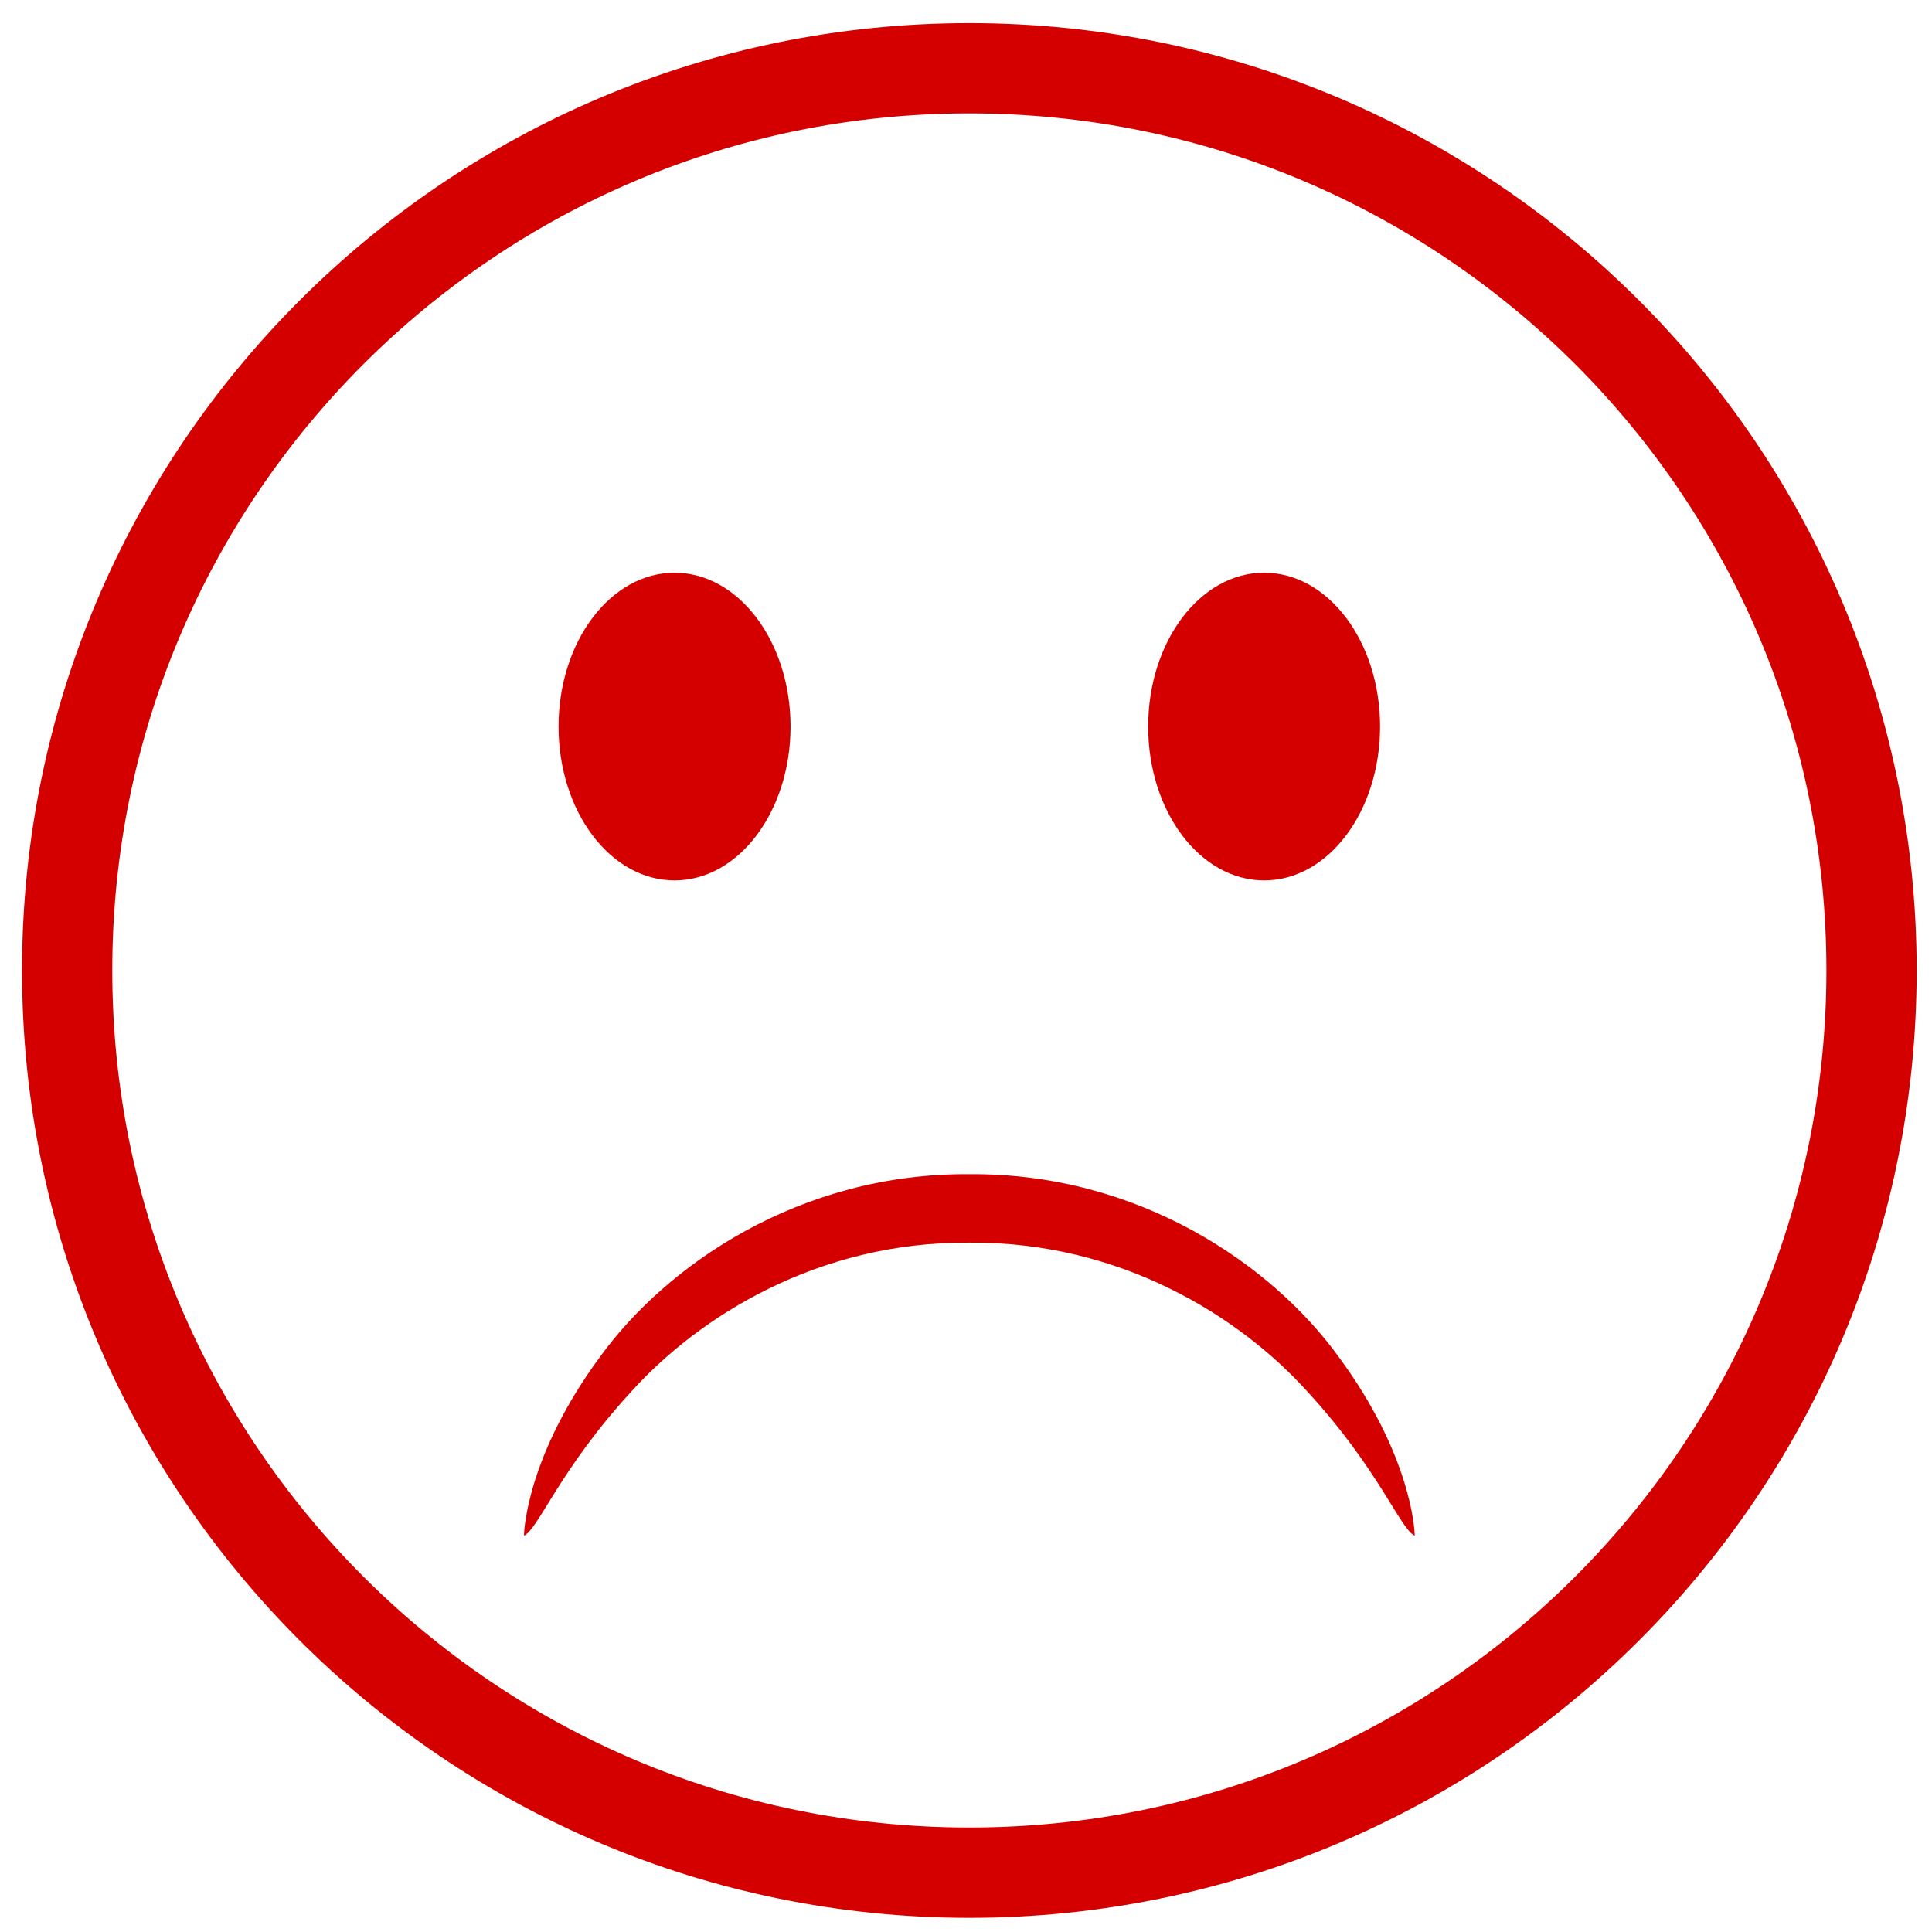 <?xml version="1.0" encoding="UTF-8" standalone="no"?>
<svg
   xmlns:dc="http://purl.org/dc/elements/1.1/"
   xmlns:cc="http://creativecommons.org/ns#"
   xmlns:rdf="http://www.w3.org/1999/02/22-rdf-syntax-ns#"
   xmlns:svg="http://www.w3.org/2000/svg"
   xmlns="http://www.w3.org/2000/svg"
   width="102"
   height="102"
   viewBox="0 0 102 102"
   version="1.1"
   id="svg853">
  <defs
     id="defs847" />
  <g
     style="fill:#d40000"
     id="layer1"
     transform="translate(-1216.904,-363.27)">
    <g
       style="fill:#d40000"
       id="g2422"
       transform="matrix(0.77,0,0,0.77,632.428,-328.801)">
      <path
         style="fill:#d40000;fill-opacity:1;fill-rule:nonzero;stroke:none;stroke-width:1.333"
         d="m 783.966,923.775 c -10.635,10.646 -17.208,25.318 -17.208,41.557 0,16.239 6.573,30.911 17.208,41.552 10.646,10.646 25.318,17.214 41.557,17.214 16.24,0 30.906,-6.568 41.552,-17.214 10.641,-10.641 17.213,-25.313 17.213,-41.552 0,-16.24 -6.573,-30.912 -17.213,-41.557 -10.646,-10.636 -25.313,-17.203 -41.552,-17.208 -16.24,0 -30.911,6.573 -41.557,17.208 m -23.396,41.557 c 0,-35.87 29.083,-64.953 64.953,-64.953 35.875,0 64.953,29.083 64.953,64.953 0,35.875 -29.078,64.953 -64.953,64.958 -35.87,-0.01 -64.953,-29.083 -64.953,-64.958"
         id="path278" />
      <path
         style="fill:#d40000;fill-opacity:1;fill-rule:nonzero;stroke:none;stroke-width:1.333"
         d="m 813.263,948.608 c 0,5.828 -3.562,10.552 -7.953,10.552 -4.391,0 -7.953,-4.724 -7.953,-10.552 0,-5.818 3.562,-10.547 7.953,-10.547 4.391,0 7.953,4.729 7.953,10.547"
         id="path280" />
      <path
         style="fill:#d40000;fill-opacity:1;fill-rule:nonzero;stroke:none;stroke-width:1.333"
         d="m 853.685,948.608 c 0,5.828 -3.557,10.552 -7.948,10.552 -4.391,0 -7.953,-4.724 -7.953,-10.552 0,-5.818 3.562,-10.547 7.953,-10.547 4.391,0 7.948,4.729 7.948,10.547"
         id="path282" />
      <path
         style="fill:#d40000;fill-opacity:1;fill-rule:nonzero;stroke:none;stroke-width:1.333"
         d="m 825.523,983.994 c -10.359,-0.073 -18.526,5.047 -23.208,10.245 -4.911,5.354 -6.349,9.422 -7.328,9.844 0,-0.521 0.318,-5.599 5.182,-12.214 4.542,-6.307 13.693,-12.656 25.354,-12.568 11.667,-0.089 20.812,6.26 25.354,12.568 4.87,6.615 5.182,11.693 5.182,12.214 -0.979,-0.422 -2.417,-4.49 -7.328,-9.844 -4.682,-5.198 -12.849,-10.318 -23.208,-10.245"
         id="path284" />
    </g>
  </g>
</svg>

